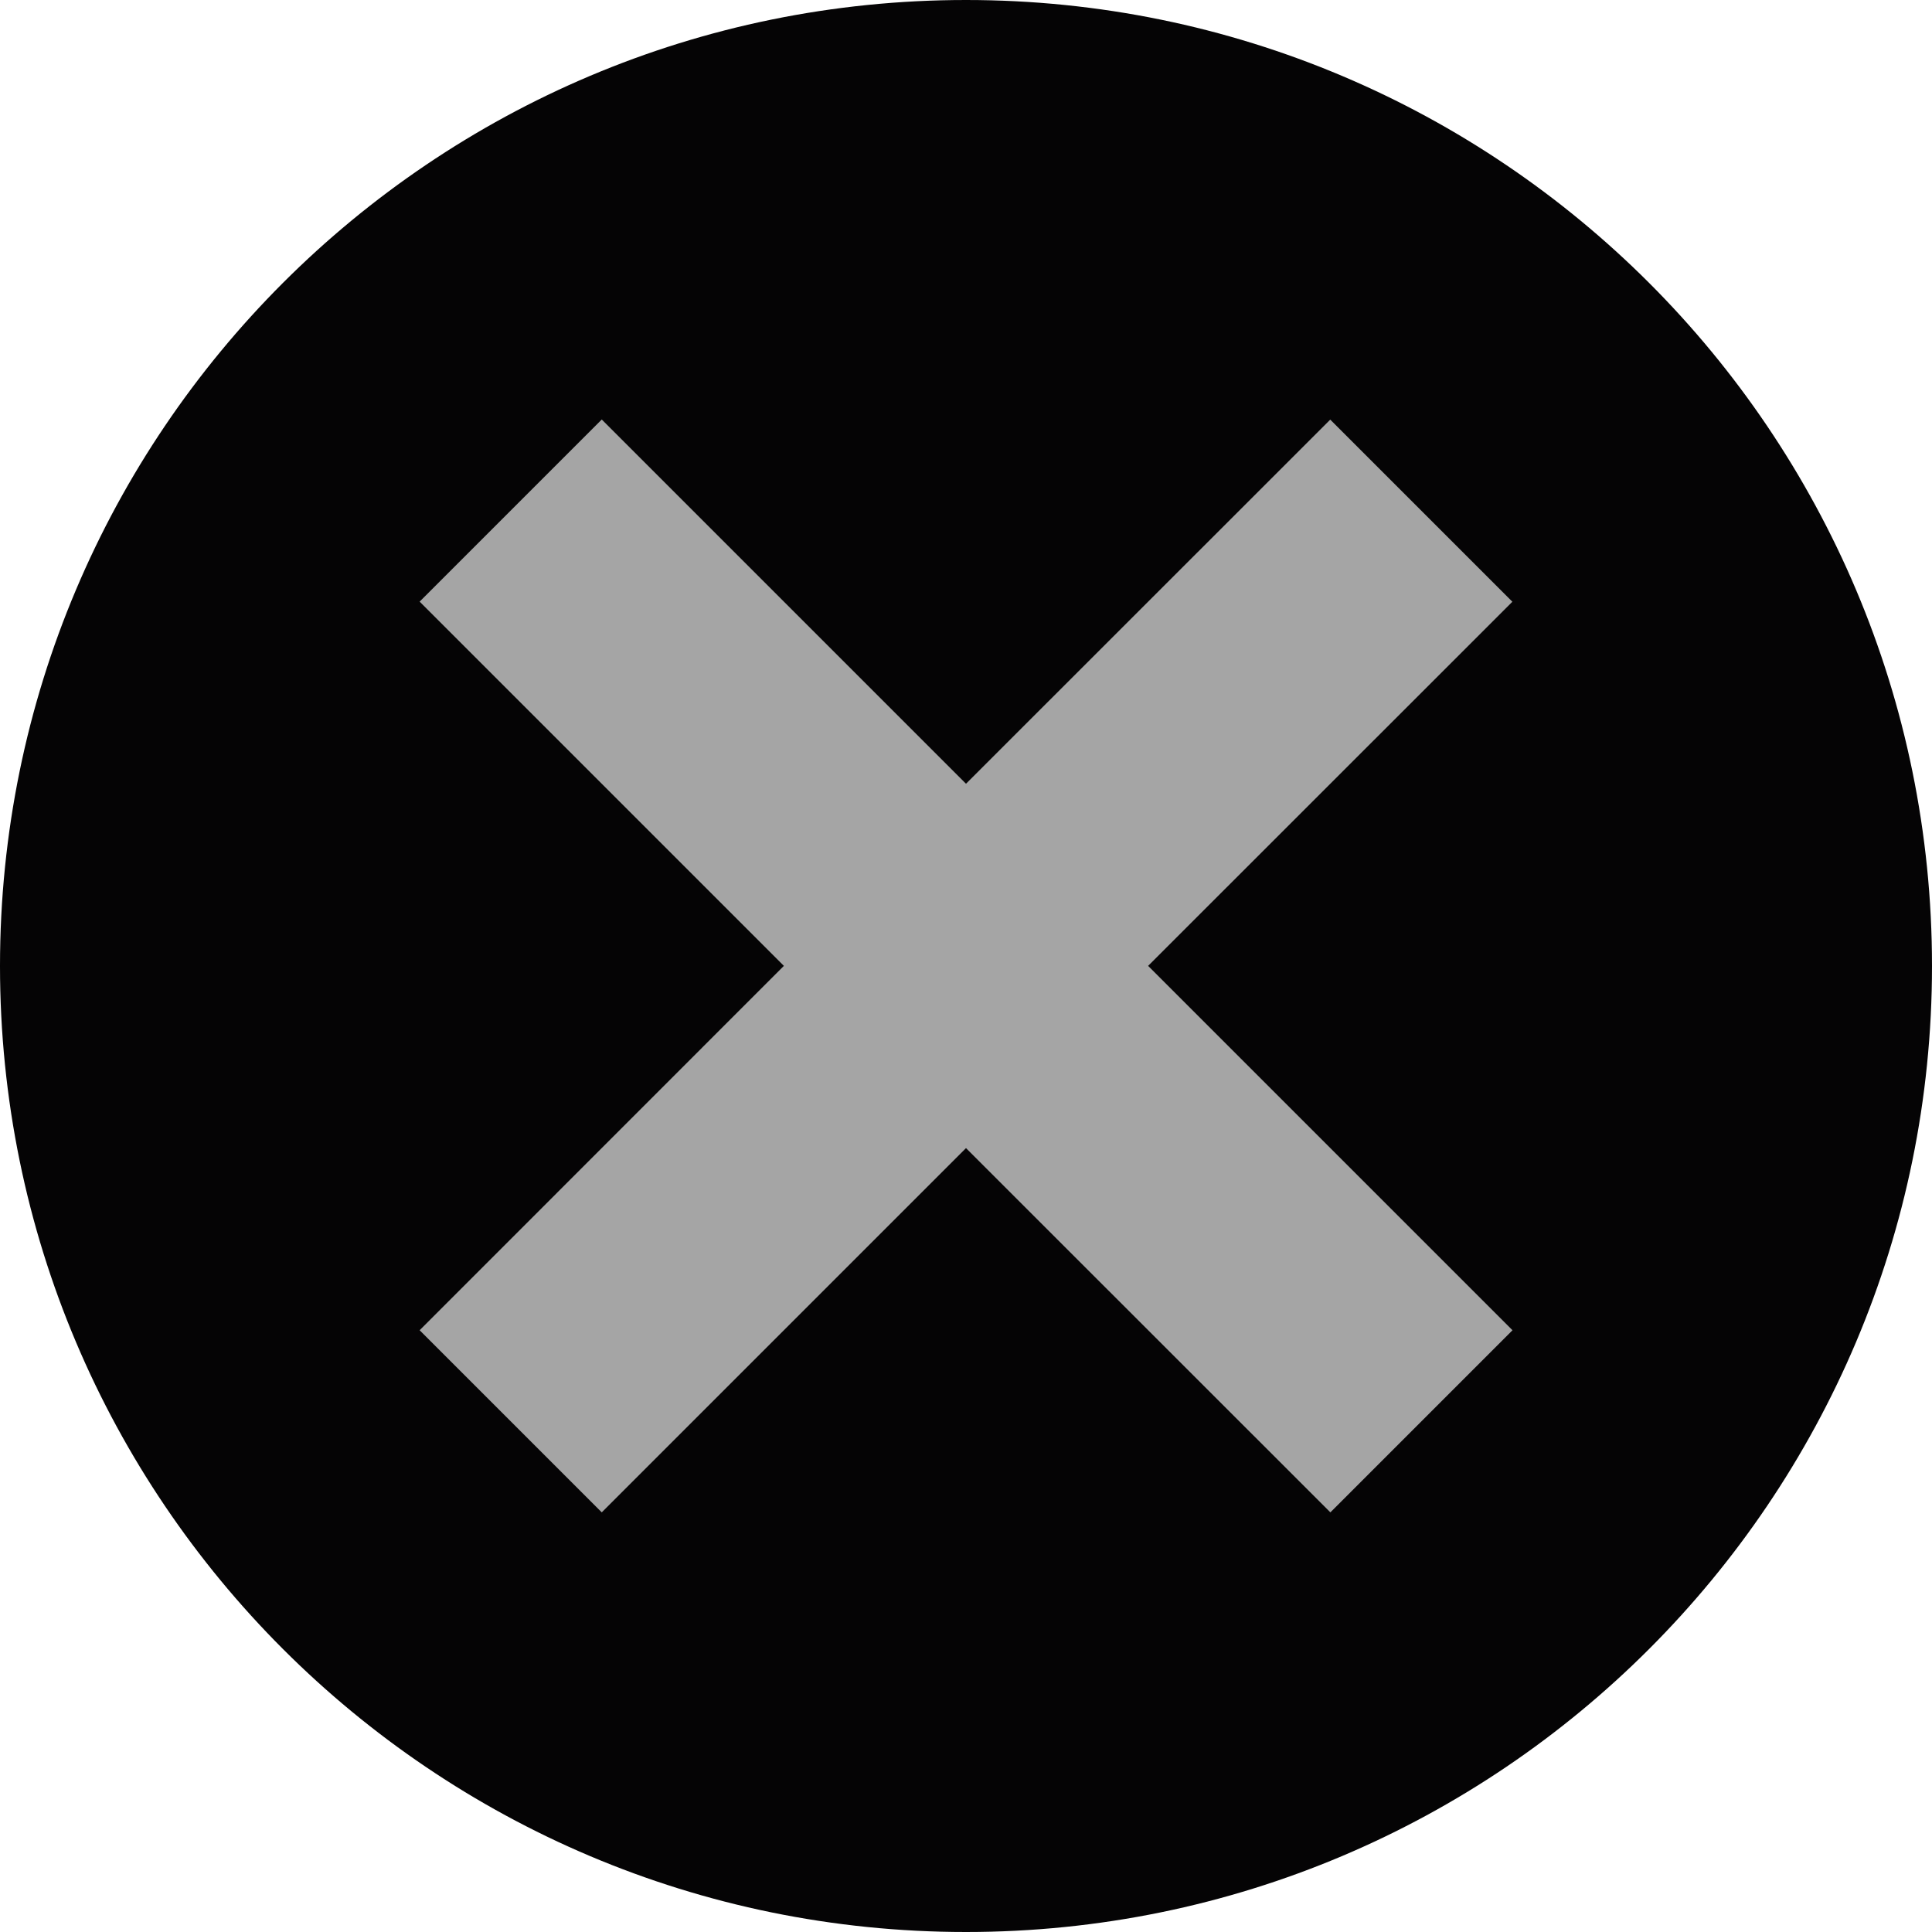<svg width="15" height="15" xmlns="http://www.w3.org/2000/svg"><title>Slice 1</title><g fill="none"><path d="M7.5 0c-4.142 0-7.5 3.357-7.5 7.5 0 4.141 3.358 7.5 7.5 7.5 4.143 0 7.5-3.359 7.5-7.5 0-4.143-3.357-7.5-7.5-7.5zm0 0" fill="#050405"/><path d="M10.329 11.742l-2.829-2.828-2.828 2.828-1.414-1.414 2.828-2.829-2.828-2.828 1.414-1.414 2.828 2.828 2.828-2.827 1.414 1.414-2.828 2.827 2.829 2.829-1.414 1.414zm0 0" fill="#A5A5A5"/></g></svg>